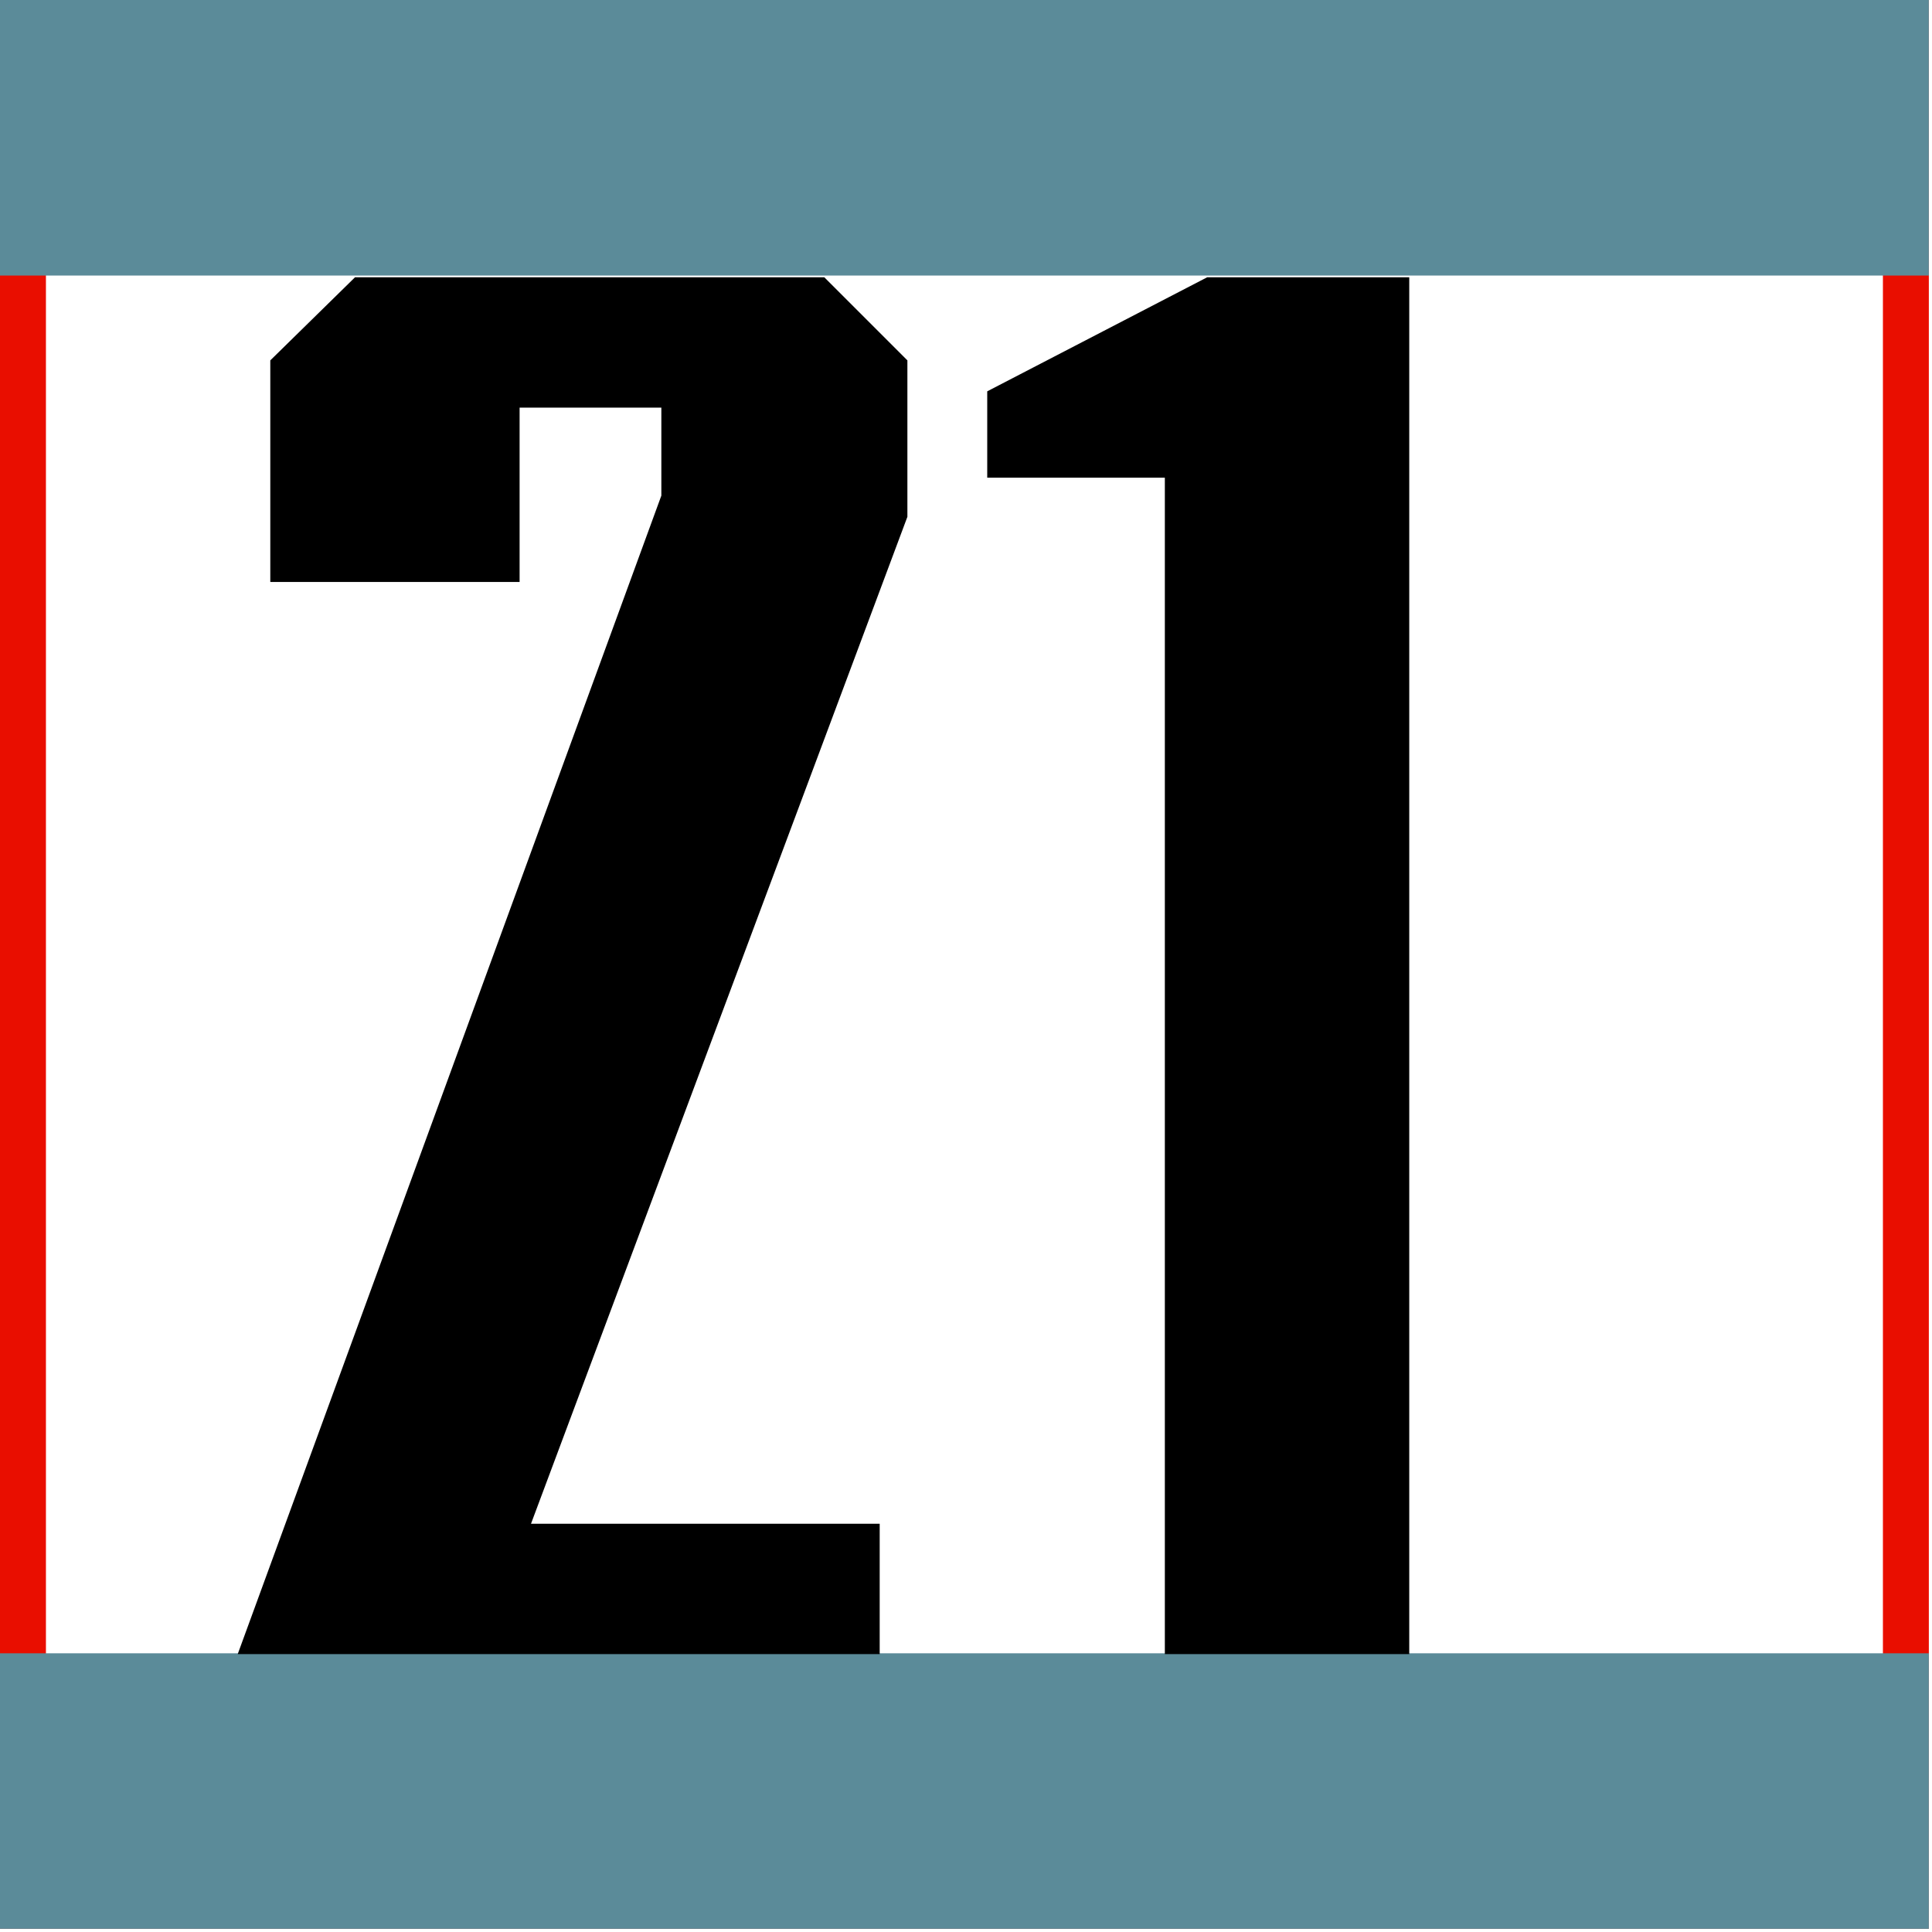 <?xml version="1.0" encoding="UTF-8" standalone="no"?><!DOCTYPE svg PUBLIC "-//W3C//DTD SVG 1.1//EN" "http://www.w3.org/Graphics/SVG/1.1/DTD/svg11.dtd"><svg width="100%" height="100%" viewBox="0 0 159 159" version="1.1" xmlns="http://www.w3.org/2000/svg" xmlns:xlink="http://www.w3.org/1999/xlink" xml:space="preserve" xmlns:serif="http://www.serif.com/" style="fill-rule:evenodd;clip-rule:evenodd;stroke-linejoin:round;stroke-miterlimit:2;"><path id="_1mm-Rand-Rahmen-whatever" serif:id="1mm Rand Rahmen whatever" d="M158.74,0l-158.74,0l0,158.74l158.74,0l0,-158.74Zm-3.779,3.78l-151.181,-0l-0,151.181l151.181,-0l-0,-151.181Z" style="fill:#e90e00;"/><path id="Schriftrahmen" d="M158.74,158.74l0,-22.677l-158.74,-0l0,22.677l158.74,0Zm-158.74,-158.74l0,22.677l158.74,0l0,-22.677l-158.74,0Z" style="fill:#5b8b99;"/><path d="M74.677,29.658l-6.839,-6.839l-38.62,-0l-6.973,6.839l-0,18.237l20.517,-0l-0,-14.348l11.666,-0l0,7.241l-34.865,95.342l52.834,0l0,-10.727l-28.697,-0l30.977,-82.872l-0,-12.873Z" style="fill-rule:nonzero;"/><path d="M115.978,22.819l-16.628,-0l-18.103,9.387l0,7.107l14.617,-0l-0,96.817l20.114,0l0,-113.311Z" style="fill-rule:nonzero;"/></svg>
